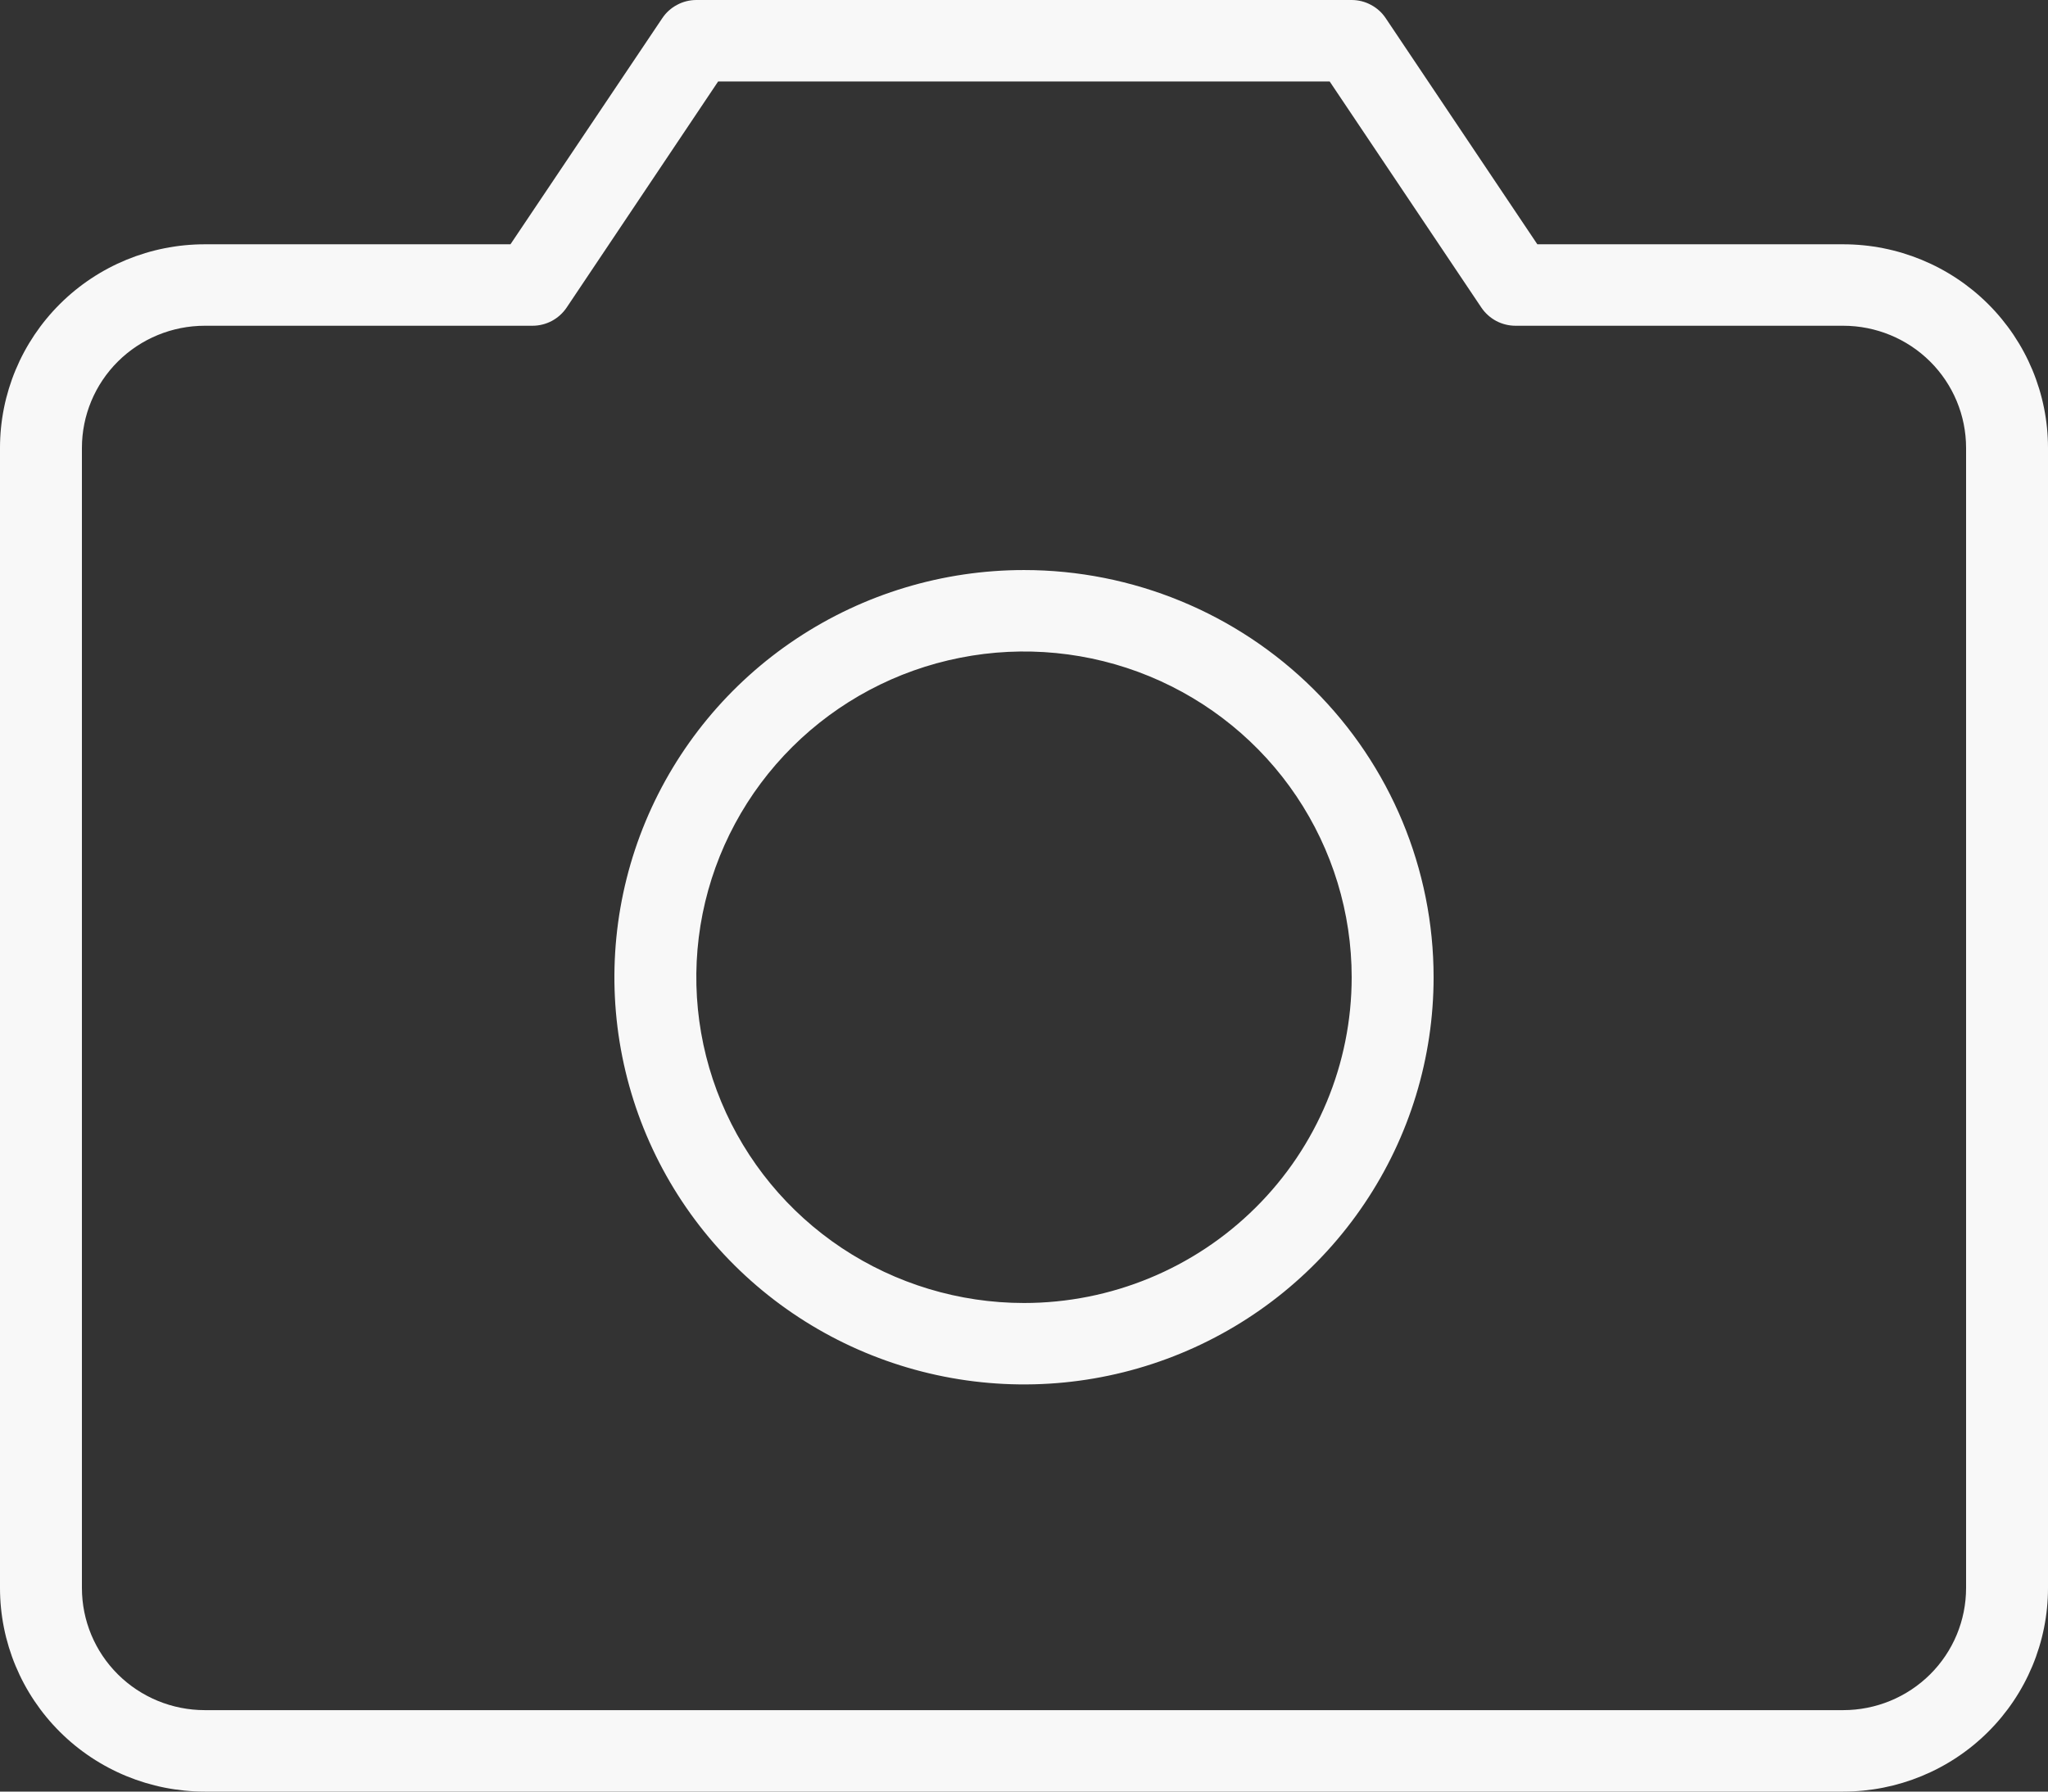 <svg width="32" height="28" viewBox="0 0 32 28" fill="none" xmlns="http://www.w3.org/2000/svg">
<rect x="0" y="0" width="32" height="28" fill="#333333" stroke="none"/>
<path d="M28.8 3.818H24.021L21.651 0.283C21.593 0.196 21.514 0.125 21.421 0.076C21.329 0.026 21.225 0 21.12 0H10.88C10.775 0 10.671 0.026 10.579 0.076C10.486 0.125 10.407 0.196 10.349 0.283L7.976 3.818H3.2C2.351 3.818 1.537 4.153 0.937 4.75C0.337 5.347 0 6.156 0 7V24.818C0 25.662 0.337 26.471 0.937 27.068C1.537 27.665 2.351 28 3.2 28H28.8C29.649 28 30.463 27.665 31.063 27.068C31.663 26.471 32 25.662 32 24.818V7C32 6.156 31.663 5.347 31.063 4.75C30.463 4.153 29.649 3.818 28.8 3.818ZM30.72 24.818C30.72 25.325 30.518 25.81 30.158 26.168C29.798 26.526 29.309 26.727 28.8 26.727H3.2C2.691 26.727 2.202 26.526 1.842 26.168C1.482 25.81 1.28 25.325 1.28 24.818V7C1.28 6.494 1.482 6.008 1.842 5.65C2.202 5.292 2.691 5.091 3.2 5.091H8.32C8.425 5.091 8.529 5.065 8.622 5.016C8.715 4.966 8.794 4.895 8.853 4.808L11.221 1.273H20.776L23.147 4.808C23.206 4.895 23.285 4.966 23.378 5.016C23.471 5.065 23.575 5.091 23.68 5.091H28.8C29.309 5.091 29.798 5.292 30.158 5.65C30.518 6.008 30.72 6.494 30.72 7V24.818ZM16 8.909C14.734 8.909 13.497 9.282 12.444 9.982C11.392 10.681 10.572 11.675 10.087 12.838C9.603 14 9.476 15.28 9.723 16.514C9.97 17.749 10.579 18.883 11.475 19.773C12.37 20.663 13.51 21.268 14.751 21.514C15.993 21.76 17.28 21.634 18.449 21.152C19.619 20.67 20.618 19.855 21.321 18.808C22.025 17.762 22.4 16.531 22.4 15.273C22.4 13.585 21.726 11.966 20.526 10.773C19.325 9.58 17.697 8.909 16 8.909ZM16 20.364C14.987 20.364 13.998 20.065 13.155 19.506C12.313 18.946 11.657 18.151 11.27 17.221C10.882 16.291 10.781 15.267 10.978 14.28C11.176 13.292 11.664 12.385 12.38 11.673C13.096 10.961 14.008 10.476 15.001 10.28C15.994 10.083 17.024 10.184 17.959 10.569C18.895 10.955 19.695 11.607 20.257 12.444C20.82 13.282 21.12 14.266 21.12 15.273C21.12 16.623 20.581 17.918 19.62 18.872C18.66 19.827 17.358 20.364 16 20.364Z" fill="#F8F8F8"/>
</svg>
